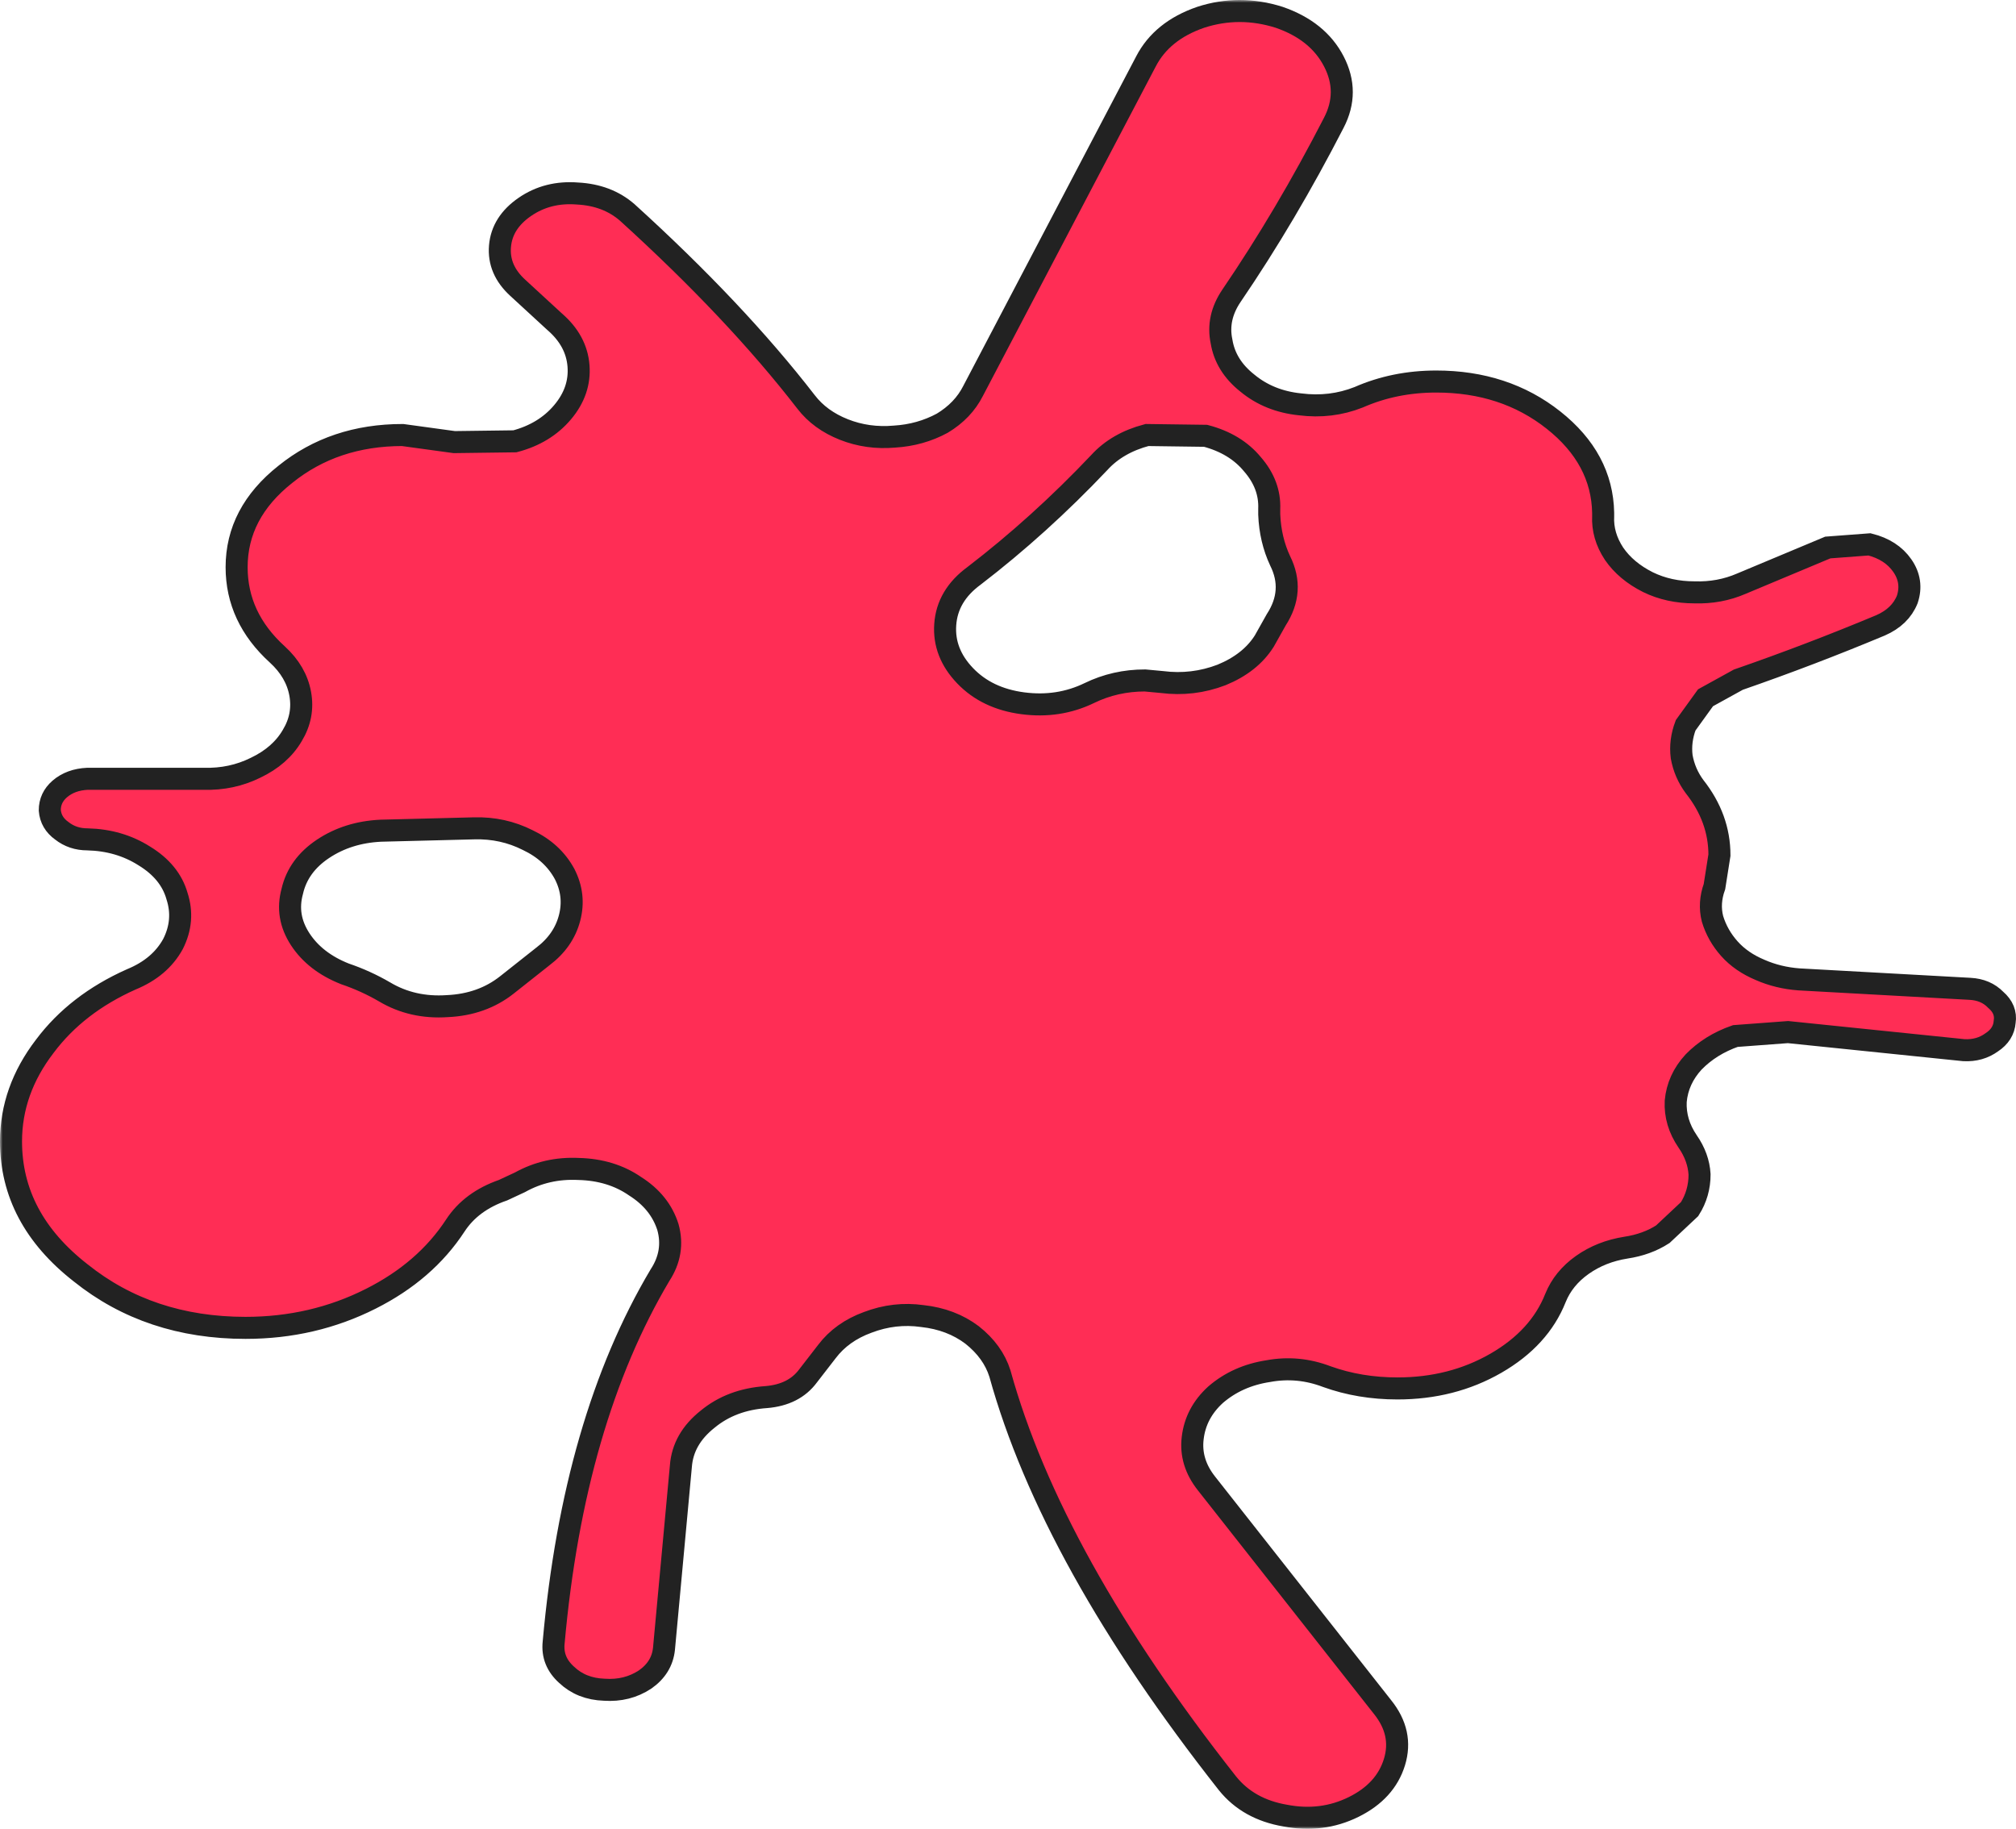 <svg width="366" height="332" viewBox="0 0 366 332" fill="none" xmlns="http://www.w3.org/2000/svg">
<mask id="path-1-outside-1_2319_2004" maskUnits="userSpaceOnUse" x="0" y="0" width="367" height="332" fill="black">
<rect fill="white" width="367" height="332"/>
<path d="M146.345 72.975C148.029 75.165 150.314 76.831 153.201 77.974C156.088 79.116 159.155 79.545 162.403 79.259C165.531 79.069 168.417 78.259 171.064 76.831C173.59 75.308 175.454 73.356 176.657 70.976L208.052 11.14C209.977 7.427 213.285 4.761 217.976 3.142C222.667 1.619 227.418 1.619 232.23 3.142C236.921 4.761 240.229 7.427 242.154 11.14C244.078 14.853 244.078 18.566 242.154 22.279C236.38 33.513 230.185 43.986 223.569 53.696C221.765 56.362 221.163 59.123 221.765 61.979C222.246 64.931 223.81 67.454 226.456 69.548C229.102 71.738 232.29 73.023 236.019 73.404C239.748 73.88 243.296 73.451 246.664 72.119C250.995 70.215 255.686 69.263 260.738 69.263C269.038 69.263 276.135 71.595 282.029 76.26C287.923 80.925 290.93 86.542 291.05 93.111V93.683C290.93 96.063 291.592 98.348 293.035 100.537C294.479 102.632 296.523 104.346 299.17 105.678C301.696 106.916 304.523 107.535 307.65 107.535C310.657 107.63 313.484 107.107 316.13 105.964L331.828 99.395L339.406 98.824C342.052 99.49 344.037 100.775 345.36 102.68C346.683 104.584 346.984 106.631 346.262 108.82C345.42 110.915 343.796 112.486 341.391 113.533C332.971 117.055 324.37 120.34 315.589 123.387L309.635 126.671L306.026 131.67C305.304 133.574 305.064 135.478 305.304 137.382C305.665 139.381 306.447 141.19 307.65 142.809C310.657 146.617 312.161 150.758 312.161 155.233L311.259 160.945C310.537 162.944 310.417 164.896 310.898 166.8C311.499 168.8 312.522 170.608 313.965 172.227C315.409 173.845 317.273 175.131 319.558 176.083C321.724 177.035 324.069 177.606 326.595 177.796L357.629 179.51C359.554 179.605 361.118 180.272 362.321 181.509C363.644 182.652 364.185 183.985 363.944 185.508C363.824 187.031 363.042 188.269 361.599 189.221C360.155 190.268 358.471 190.744 356.547 190.649L324.611 187.365L315.048 188.079C312.041 189.126 309.514 190.697 307.47 192.791C305.545 194.886 304.462 197.266 304.222 199.932C304.102 202.502 304.823 204.93 306.387 207.215C307.71 209.119 308.432 211.118 308.552 213.213C308.552 215.498 307.951 217.592 306.748 219.496L301.876 224.066C299.952 225.304 297.726 226.113 295.2 226.494C292.193 226.97 289.547 228.017 287.261 229.636C284.976 231.254 283.352 233.253 282.39 235.634C280.465 240.489 276.856 244.44 271.564 247.487C266.271 250.533 260.317 252.056 253.701 252.056C249.13 252.056 244.86 251.342 240.891 249.914C237.402 248.582 233.854 248.248 230.245 248.915C226.516 249.486 223.329 250.914 220.682 253.199C218.277 255.389 216.893 258.007 216.532 261.053C216.172 264.005 217.014 266.766 219.058 269.336L250.995 309.894C253.521 313.035 254.242 316.368 253.16 319.89C252.077 323.413 249.611 326.126 245.762 328.03C241.913 329.934 237.763 330.458 233.312 329.601C228.862 328.839 225.374 326.888 222.847 323.746C201.557 296.708 187.784 271.907 181.529 249.343C180.687 246.677 179.003 244.345 176.477 242.346C173.951 240.441 170.944 239.299 167.455 238.918C164.087 238.442 160.779 238.823 157.531 240.061C154.404 241.203 151.938 242.964 150.134 245.345L146.706 249.772C145.022 252.056 142.496 253.342 139.128 253.627C134.917 253.913 131.369 255.246 128.482 257.626C125.475 260.006 123.851 262.862 123.61 266.194L120.543 299.326C120.303 301.611 119.16 303.467 117.115 304.895C114.95 306.323 112.484 306.942 109.717 306.752C106.951 306.657 104.665 305.752 102.861 304.039C101.057 302.42 100.275 300.468 100.515 298.183C102.921 271.336 109.356 249.105 119.821 231.492C121.626 228.731 122.107 225.827 121.265 222.781C120.303 219.734 118.318 217.259 115.311 215.355C112.424 213.356 108.996 212.308 105.026 212.213C101.177 212.023 97.628 212.832 94.381 214.641L91.313 216.069C87.464 217.402 84.577 219.544 82.653 222.495C79.044 228.017 73.932 232.444 67.316 235.776C60.339 239.299 52.761 241.06 44.582 241.06C32.914 241.06 22.93 237.728 14.63 231.064C6.21 224.495 2 216.545 2 207.215C2 201.026 4.045 195.267 8.135 189.935C11.984 184.794 17.216 180.748 23.832 177.796C27.32 176.368 29.846 174.226 31.41 171.37C32.854 168.514 33.094 165.61 32.132 162.659C31.29 159.707 29.305 157.28 26.178 155.376C23.171 153.471 19.742 152.472 15.893 152.377C14.089 152.377 12.525 151.853 11.202 150.806C9.879 149.854 9.157 148.616 9.037 147.093C9.037 145.569 9.638 144.284 10.841 143.237C12.164 142.094 13.848 141.476 15.893 141.38H37.004C40.372 141.476 43.499 140.809 46.386 139.381C49.393 137.953 51.618 136.001 53.062 133.526C54.505 131.146 54.987 128.623 54.505 125.957C54.024 123.291 52.641 120.911 50.355 118.817C45.424 114.342 42.958 109.058 42.958 102.965C42.958 96.396 45.905 90.779 51.799 86.114C57.693 81.353 64.79 78.973 73.09 78.973L82.472 80.259L93.478 80.116C97.087 79.164 99.974 77.403 102.139 74.832C104.304 72.261 105.267 69.453 105.026 66.406C104.786 63.36 103.342 60.694 100.696 58.409L94.02 52.268C91.614 50.079 90.531 47.556 90.772 44.7C91.013 41.843 92.516 39.463 95.283 37.559C98.049 35.655 101.237 34.846 104.846 35.131C108.454 35.322 111.461 36.464 113.867 38.559C126.979 50.459 137.804 61.932 146.345 72.975ZM230.426 92.397C230.546 89.446 229.523 86.733 227.358 84.257C225.313 81.782 222.487 80.068 218.878 79.116L208.233 78.973C204.624 79.925 201.737 81.592 199.572 83.972C192.355 91.588 184.777 98.443 176.838 104.536C173.59 106.916 171.846 109.868 171.605 113.39C171.365 116.817 172.567 119.912 175.214 122.673C177.86 125.434 181.348 127.1 185.679 127.671C190.009 128.242 194.039 127.623 197.768 125.814C200.895 124.291 204.263 123.529 207.872 123.529L210.939 123.815C214.668 124.291 218.277 123.863 221.765 122.53C225.253 121.102 227.839 119.055 229.523 116.389L231.689 112.533C233.974 109.011 234.215 105.44 232.41 101.823C231.207 99.252 230.546 96.444 230.426 93.397V92.397ZM98.531 173.655C101.057 171.751 102.68 169.418 103.402 166.657C104.124 163.896 103.823 161.231 102.5 158.66C101.057 155.994 98.831 153.948 95.824 152.519C92.817 150.996 89.569 150.282 86.081 150.377L69.12 150.806C65.151 150.996 61.663 152.091 58.655 154.09C55.648 156.09 53.784 158.66 53.062 161.802C52.22 164.849 52.701 167.752 54.505 170.513C56.31 173.274 59.016 175.369 62.625 176.797C65.151 177.654 67.557 178.748 69.842 180.081C73.21 182.081 76.999 182.938 81.209 182.652C85.419 182.461 89.028 181.176 92.035 178.796L98.531 173.655Z"/>
</mask>
<path d="M146.345 72.975C148.029 75.165 150.314 76.831 153.201 77.974C156.088 79.116 159.155 79.545 162.403 79.259C165.531 79.069 168.417 78.259 171.064 76.831C173.59 75.308 175.454 73.356 176.657 70.976L208.052 11.14C209.977 7.427 213.285 4.761 217.976 3.142C222.667 1.619 227.418 1.619 232.23 3.142C236.921 4.761 240.229 7.427 242.154 11.14C244.078 14.853 244.078 18.566 242.154 22.279C236.38 33.513 230.185 43.986 223.569 53.696C221.765 56.362 221.163 59.123 221.765 61.979C222.246 64.931 223.81 67.454 226.456 69.548C229.102 71.738 232.29 73.023 236.019 73.404C239.748 73.88 243.296 73.451 246.664 72.119C250.995 70.215 255.686 69.263 260.738 69.263C269.038 69.263 276.135 71.595 282.029 76.26C287.923 80.925 290.93 86.542 291.05 93.111V93.683C290.93 96.063 291.592 98.348 293.035 100.537C294.479 102.632 296.523 104.346 299.17 105.678C301.696 106.916 304.523 107.535 307.65 107.535C310.657 107.63 313.484 107.107 316.13 105.964L331.828 99.395L339.406 98.824C342.052 99.49 344.037 100.775 345.36 102.68C346.683 104.584 346.984 106.631 346.262 108.82C345.42 110.915 343.796 112.486 341.391 113.533C332.971 117.055 324.37 120.34 315.589 123.387L309.635 126.671L306.026 131.67C305.304 133.574 305.064 135.478 305.304 137.382C305.665 139.381 306.447 141.19 307.65 142.809C310.657 146.617 312.161 150.758 312.161 155.233L311.259 160.945C310.537 162.944 310.417 164.896 310.898 166.8C311.499 168.8 312.522 170.608 313.965 172.227C315.409 173.845 317.273 175.131 319.558 176.083C321.724 177.035 324.069 177.606 326.595 177.796L357.629 179.51C359.554 179.605 361.118 180.272 362.321 181.509C363.644 182.652 364.185 183.985 363.944 185.508C363.824 187.031 363.042 188.269 361.599 189.221C360.155 190.268 358.471 190.744 356.547 190.649L324.611 187.365L315.048 188.079C312.041 189.126 309.514 190.697 307.47 192.791C305.545 194.886 304.462 197.266 304.222 199.932C304.102 202.502 304.823 204.93 306.387 207.215C307.71 209.119 308.432 211.118 308.552 213.213C308.552 215.498 307.951 217.592 306.748 219.496L301.876 224.066C299.952 225.304 297.726 226.113 295.2 226.494C292.193 226.97 289.547 228.017 287.261 229.636C284.976 231.254 283.352 233.253 282.39 235.634C280.465 240.489 276.856 244.44 271.564 247.487C266.271 250.533 260.317 252.056 253.701 252.056C249.13 252.056 244.86 251.342 240.891 249.914C237.402 248.582 233.854 248.248 230.245 248.915C226.516 249.486 223.329 250.914 220.682 253.199C218.277 255.389 216.893 258.007 216.532 261.053C216.172 264.005 217.014 266.766 219.058 269.336L250.995 309.894C253.521 313.035 254.242 316.368 253.16 319.89C252.077 323.413 249.611 326.126 245.762 328.03C241.913 329.934 237.763 330.458 233.312 329.601C228.862 328.839 225.374 326.888 222.847 323.746C201.557 296.708 187.784 271.907 181.529 249.343C180.687 246.677 179.003 244.345 176.477 242.346C173.951 240.441 170.944 239.299 167.455 238.918C164.087 238.442 160.779 238.823 157.531 240.061C154.404 241.203 151.938 242.964 150.134 245.345L146.706 249.772C145.022 252.056 142.496 253.342 139.128 253.627C134.917 253.913 131.369 255.246 128.482 257.626C125.475 260.006 123.851 262.862 123.61 266.194L120.543 299.326C120.303 301.611 119.16 303.467 117.115 304.895C114.95 306.323 112.484 306.942 109.717 306.752C106.951 306.657 104.665 305.752 102.861 304.039C101.057 302.42 100.275 300.468 100.515 298.183C102.921 271.336 109.356 249.105 119.821 231.492C121.626 228.731 122.107 225.827 121.265 222.781C120.303 219.734 118.318 217.259 115.311 215.355C112.424 213.356 108.996 212.308 105.026 212.213C101.177 212.023 97.628 212.832 94.381 214.641L91.313 216.069C87.464 217.402 84.577 219.544 82.653 222.495C79.044 228.017 73.932 232.444 67.316 235.776C60.339 239.299 52.761 241.06 44.582 241.06C32.914 241.06 22.93 237.728 14.63 231.064C6.21 224.495 2 216.545 2 207.215C2 201.026 4.045 195.267 8.135 189.935C11.984 184.794 17.216 180.748 23.832 177.796C27.32 176.368 29.846 174.226 31.41 171.37C32.854 168.514 33.094 165.61 32.132 162.659C31.29 159.707 29.305 157.28 26.178 155.376C23.171 153.471 19.742 152.472 15.893 152.377C14.089 152.377 12.525 151.853 11.202 150.806C9.879 149.854 9.157 148.616 9.037 147.093C9.037 145.569 9.638 144.284 10.841 143.237C12.164 142.094 13.848 141.476 15.893 141.38H37.004C40.372 141.476 43.499 140.809 46.386 139.381C49.393 137.953 51.618 136.001 53.062 133.526C54.505 131.146 54.987 128.623 54.505 125.957C54.024 123.291 52.641 120.911 50.355 118.817C45.424 114.342 42.958 109.058 42.958 102.965C42.958 96.396 45.905 90.779 51.799 86.114C57.693 81.353 64.79 78.973 73.09 78.973L82.472 80.259L93.478 80.116C97.087 79.164 99.974 77.403 102.139 74.832C104.304 72.261 105.267 69.453 105.026 66.406C104.786 63.36 103.342 60.694 100.696 58.409L94.02 52.268C91.614 50.079 90.531 47.556 90.772 44.7C91.013 41.843 92.516 39.463 95.283 37.559C98.049 35.655 101.237 34.846 104.846 35.131C108.454 35.322 111.461 36.464 113.867 38.559C126.979 50.459 137.804 61.932 146.345 72.975ZM230.426 92.397C230.546 89.446 229.523 86.733 227.358 84.257C225.313 81.782 222.487 80.068 218.878 79.116L208.233 78.973C204.624 79.925 201.737 81.592 199.572 83.972C192.355 91.588 184.777 98.443 176.838 104.536C173.59 106.916 171.846 109.868 171.605 113.39C171.365 116.817 172.567 119.912 175.214 122.673C177.86 125.434 181.348 127.1 185.679 127.671C190.009 128.242 194.039 127.623 197.768 125.814C200.895 124.291 204.263 123.529 207.872 123.529L210.939 123.815C214.668 124.291 218.277 123.863 221.765 122.53C225.253 121.102 227.839 119.055 229.523 116.389L231.689 112.533C233.974 109.011 234.215 105.44 232.41 101.823C231.207 99.252 230.546 96.444 230.426 93.397V92.397ZM98.531 173.655C101.057 171.751 102.68 169.418 103.402 166.657C104.124 163.896 103.823 161.231 102.5 158.66C101.057 155.994 98.831 153.948 95.824 152.519C92.817 150.996 89.569 150.282 86.081 150.377L69.12 150.806C65.151 150.996 61.663 152.091 58.655 154.09C55.648 156.09 53.784 158.66 53.062 161.802C52.22 164.849 52.701 167.752 54.505 170.513C56.31 173.274 59.016 175.369 62.625 176.797C65.151 177.654 67.557 178.748 69.842 180.081C73.21 182.081 76.999 182.938 81.209 182.652C85.419 182.461 89.028 181.176 92.035 178.796L98.531 173.655Z" fill="#FF2D55"/>
<path d="M146.345 72.975C148.029 75.165 150.314 76.831 153.201 77.974C156.088 79.116 159.155 79.545 162.403 79.259C165.531 79.069 168.417 78.259 171.064 76.831C173.59 75.308 175.454 73.356 176.657 70.976L208.052 11.14C209.977 7.427 213.285 4.761 217.976 3.142C222.667 1.619 227.418 1.619 232.23 3.142C236.921 4.761 240.229 7.427 242.154 11.14C244.078 14.853 244.078 18.566 242.154 22.279C236.38 33.513 230.185 43.986 223.569 53.696C221.765 56.362 221.163 59.123 221.765 61.979C222.246 64.931 223.81 67.454 226.456 69.548C229.102 71.738 232.29 73.023 236.019 73.404C239.748 73.88 243.296 73.451 246.664 72.119C250.995 70.215 255.686 69.263 260.738 69.263C269.038 69.263 276.135 71.595 282.029 76.26C287.923 80.925 290.93 86.542 291.05 93.111V93.683C290.93 96.063 291.592 98.348 293.035 100.537C294.479 102.632 296.523 104.346 299.17 105.678C301.696 106.916 304.523 107.535 307.65 107.535C310.657 107.63 313.484 107.107 316.13 105.964L331.828 99.395L339.406 98.824C342.052 99.49 344.037 100.775 345.36 102.68C346.683 104.584 346.984 106.631 346.262 108.82C345.42 110.915 343.796 112.486 341.391 113.533C332.971 117.055 324.37 120.34 315.589 123.387L309.635 126.671L306.026 131.67C305.304 133.574 305.064 135.478 305.304 137.382C305.665 139.381 306.447 141.19 307.65 142.809C310.657 146.617 312.161 150.758 312.161 155.233L311.259 160.945C310.537 162.944 310.417 164.896 310.898 166.8C311.499 168.8 312.522 170.608 313.965 172.227C315.409 173.845 317.273 175.131 319.558 176.083C321.724 177.035 324.069 177.606 326.595 177.796L357.629 179.51C359.554 179.605 361.118 180.272 362.321 181.509C363.644 182.652 364.185 183.985 363.944 185.508C363.824 187.031 363.042 188.269 361.599 189.221C360.155 190.268 358.471 190.744 356.547 190.649L324.611 187.365L315.048 188.079C312.041 189.126 309.514 190.697 307.47 192.791C305.545 194.886 304.462 197.266 304.222 199.932C304.102 202.502 304.823 204.93 306.387 207.215C307.71 209.119 308.432 211.118 308.552 213.213C308.552 215.498 307.951 217.592 306.748 219.496L301.876 224.066C299.952 225.304 297.726 226.113 295.2 226.494C292.193 226.97 289.547 228.017 287.261 229.636C284.976 231.254 283.352 233.253 282.39 235.634C280.465 240.489 276.856 244.44 271.564 247.487C266.271 250.533 260.317 252.056 253.701 252.056C249.13 252.056 244.86 251.342 240.891 249.914C237.402 248.582 233.854 248.248 230.245 248.915C226.516 249.486 223.329 250.914 220.682 253.199C218.277 255.389 216.893 258.007 216.532 261.053C216.172 264.005 217.014 266.766 219.058 269.336L250.995 309.894C253.521 313.035 254.242 316.368 253.16 319.89C252.077 323.413 249.611 326.126 245.762 328.03C241.913 329.934 237.763 330.458 233.312 329.601C228.862 328.839 225.374 326.888 222.847 323.746C201.557 296.708 187.784 271.907 181.529 249.343C180.687 246.677 179.003 244.345 176.477 242.346C173.951 240.441 170.944 239.299 167.455 238.918C164.087 238.442 160.779 238.823 157.531 240.061C154.404 241.203 151.938 242.964 150.134 245.345L146.706 249.772C145.022 252.056 142.496 253.342 139.128 253.627C134.917 253.913 131.369 255.246 128.482 257.626C125.475 260.006 123.851 262.862 123.61 266.194L120.543 299.326C120.303 301.611 119.16 303.467 117.115 304.895C114.95 306.323 112.484 306.942 109.717 306.752C106.951 306.657 104.665 305.752 102.861 304.039C101.057 302.42 100.275 300.468 100.515 298.183C102.921 271.336 109.356 249.105 119.821 231.492C121.626 228.731 122.107 225.827 121.265 222.781C120.303 219.734 118.318 217.259 115.311 215.355C112.424 213.356 108.996 212.308 105.026 212.213C101.177 212.023 97.628 212.832 94.381 214.641L91.313 216.069C87.464 217.402 84.577 219.544 82.653 222.495C79.044 228.017 73.932 232.444 67.316 235.776C60.339 239.299 52.761 241.06 44.582 241.06C32.914 241.06 22.93 237.728 14.63 231.064C6.21 224.495 2 216.545 2 207.215C2 201.026 4.045 195.267 8.135 189.935C11.984 184.794 17.216 180.748 23.832 177.796C27.32 176.368 29.846 174.226 31.41 171.37C32.854 168.514 33.094 165.61 32.132 162.659C31.29 159.707 29.305 157.28 26.178 155.376C23.171 153.471 19.742 152.472 15.893 152.377C14.089 152.377 12.525 151.853 11.202 150.806C9.879 149.854 9.157 148.616 9.037 147.093C9.037 145.569 9.638 144.284 10.841 143.237C12.164 142.094 13.848 141.476 15.893 141.38H37.004C40.372 141.476 43.499 140.809 46.386 139.381C49.393 137.953 51.618 136.001 53.062 133.526C54.505 131.146 54.987 128.623 54.505 125.957C54.024 123.291 52.641 120.911 50.355 118.817C45.424 114.342 42.958 109.058 42.958 102.965C42.958 96.396 45.905 90.779 51.799 86.114C57.693 81.353 64.79 78.973 73.09 78.973L82.472 80.259L93.478 80.116C97.087 79.164 99.974 77.403 102.139 74.832C104.304 72.261 105.267 69.453 105.026 66.406C104.786 63.36 103.342 60.694 100.696 58.409L94.02 52.268C91.614 50.079 90.531 47.556 90.772 44.7C91.013 41.843 92.516 39.463 95.283 37.559C98.049 35.655 101.237 34.846 104.846 35.131C108.454 35.322 111.461 36.464 113.867 38.559C126.979 50.459 137.804 61.932 146.345 72.975ZM230.426 92.397C230.546 89.446 229.523 86.733 227.358 84.257C225.313 81.782 222.487 80.068 218.878 79.116L208.233 78.973C204.624 79.925 201.737 81.592 199.572 83.972C192.355 91.588 184.777 98.443 176.838 104.536C173.59 106.916 171.846 109.868 171.605 113.39C171.365 116.817 172.567 119.912 175.214 122.673C177.86 125.434 181.348 127.1 185.679 127.671C190.009 128.242 194.039 127.623 197.768 125.814C200.895 124.291 204.263 123.529 207.872 123.529L210.939 123.815C214.668 124.291 218.277 123.863 221.765 122.53C225.253 121.102 227.839 119.055 229.523 116.389L231.689 112.533C233.974 109.011 234.215 105.44 232.41 101.823C231.207 99.252 230.546 96.444 230.426 93.397V92.397ZM98.531 173.655C101.057 171.751 102.68 169.418 103.402 166.657C104.124 163.896 103.823 161.231 102.5 158.66C101.057 155.994 98.831 153.948 95.824 152.519C92.817 150.996 89.569 150.282 86.081 150.377L69.12 150.806C65.151 150.996 61.663 152.091 58.655 154.09C55.648 156.09 53.784 158.66 53.062 161.802C52.22 164.849 52.701 167.752 54.505 170.513C56.31 173.274 59.016 175.369 62.625 176.797C65.151 177.654 67.557 178.748 69.842 180.081C73.21 182.081 76.999 182.938 81.209 182.652C85.419 182.461 89.028 181.176 92.035 178.796L98.531 173.655Z" stroke="#222222" stroke-width="4" mask="url(#path-1-outside-1_2319_2004)"/>
</svg>
